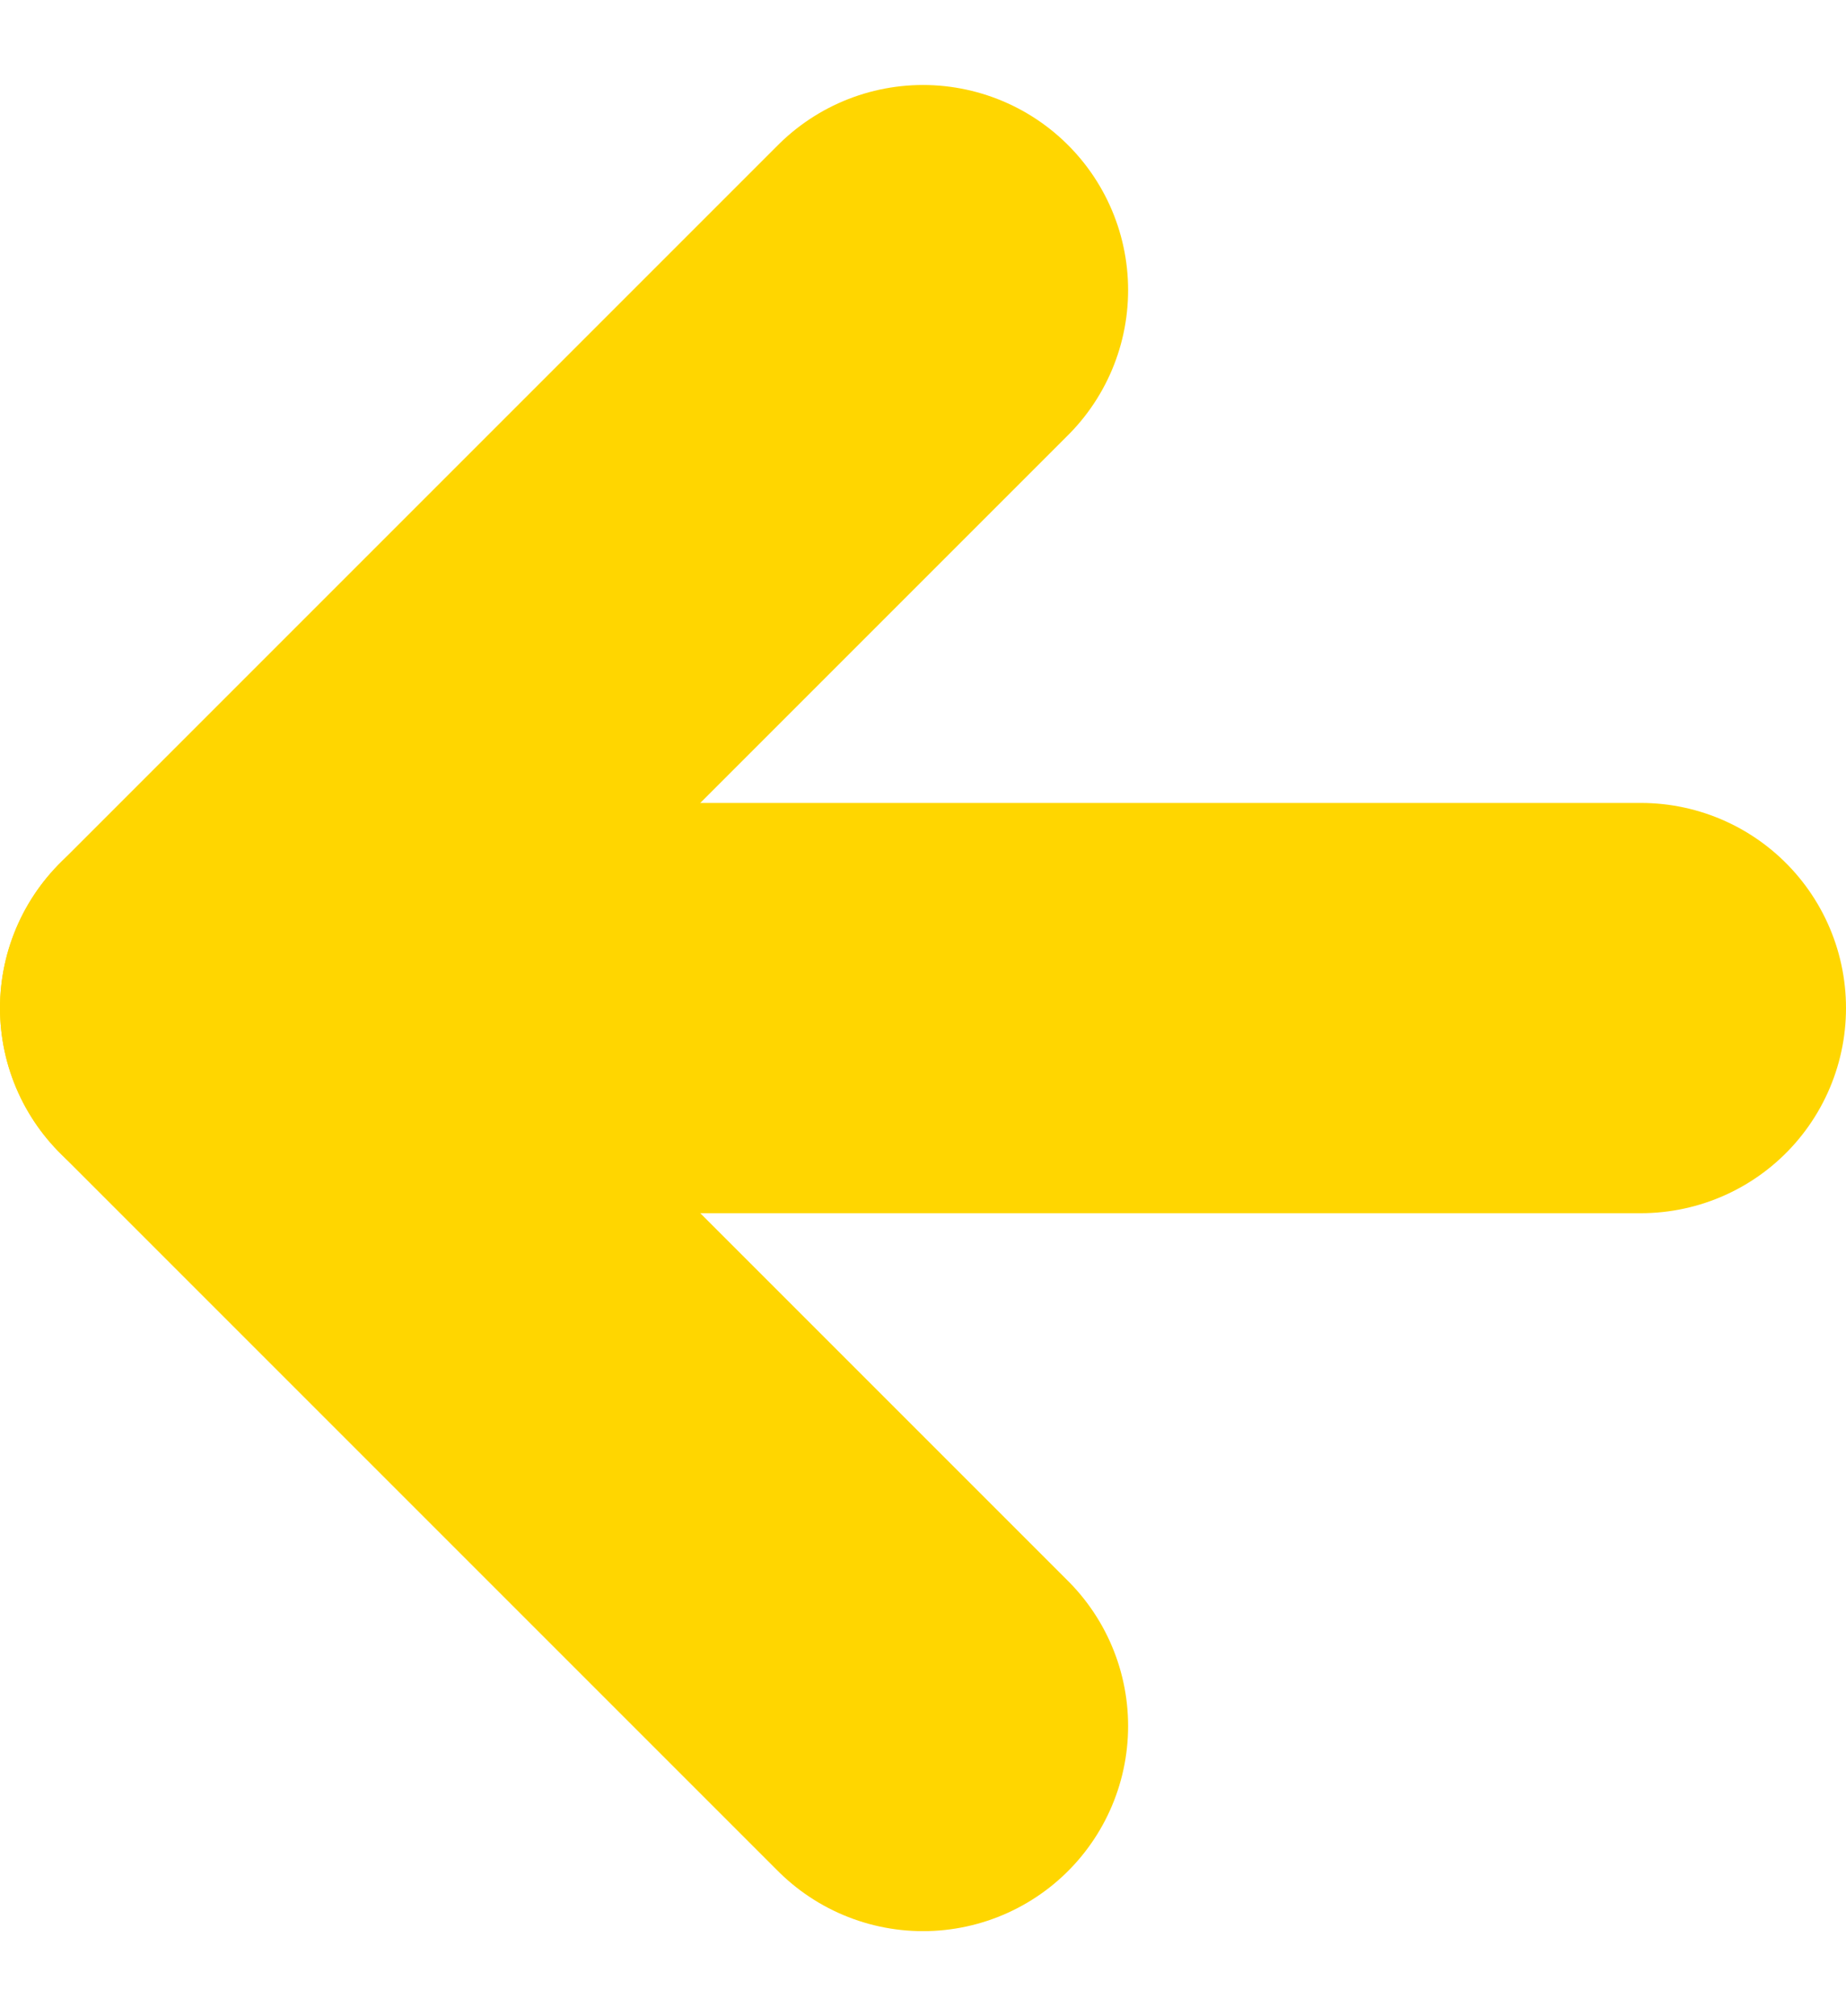 <svg xmlns="http://www.w3.org/2000/svg" width="27" height="29.485" viewBox="0 0 27 29.485">
  <g id="Icon_left" data-name="Icon left" transform="translate(-4.5 -3.257)">
    <path id="Path_304" data-name="Path 304" d="M28.5,18H7.5" fill="none" stroke="#ffd600" stroke-linecap="round" stroke-linejoin="round" stroke-width="6"/>
    <path id="Path_305" data-name="Path 305" d="M18,28.5,7.5,18,18,7.5" fill="none" stroke="#ffd600" stroke-linecap="round" stroke-linejoin="round" stroke-width="6"/>
  </g>
</svg>
